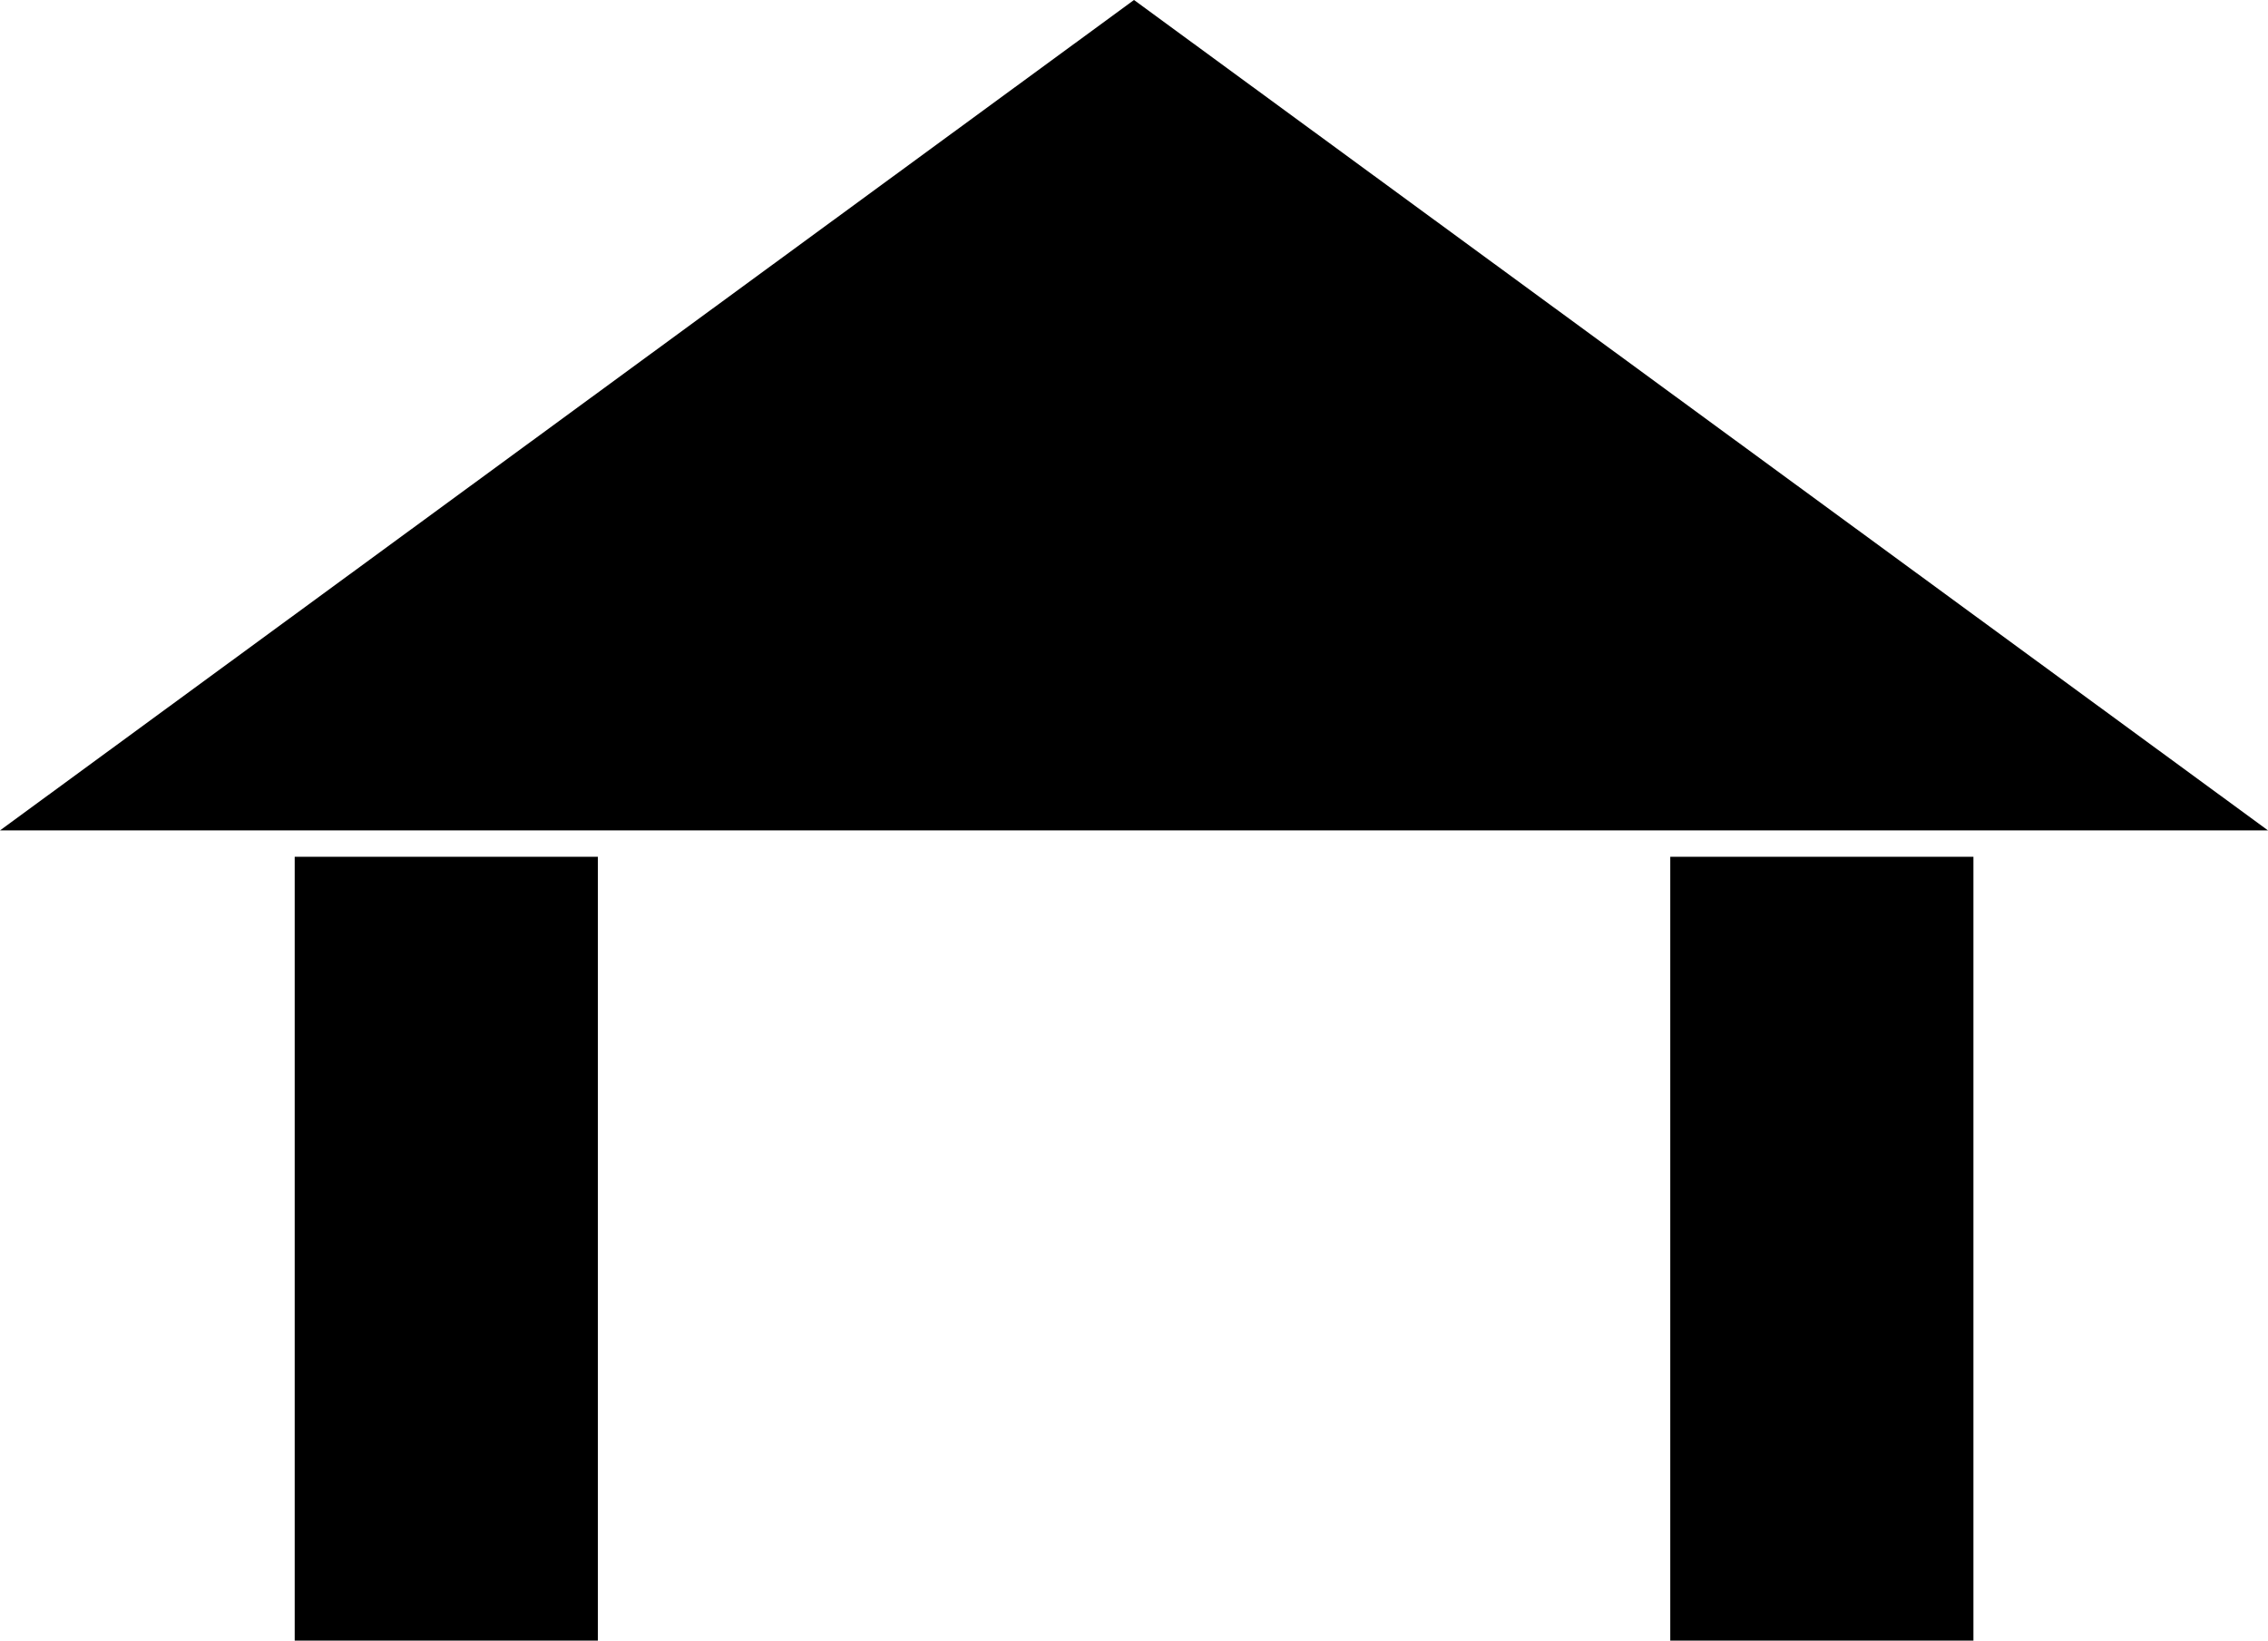 <?xml version="1.0" encoding="iso-8859-1"?>
<!-- Generator: Adobe Illustrator 11 Build 196, SVG Export Plug-In . SVG Version: 6.0.0 Build 78)  -->
<!DOCTYPE svg PUBLIC "-//W3C//DTD SVG 1.0//EN"    "http://www.w3.org/TR/2001/REC-SVG-20010904/DTD/svg10.dtd">
<svg  xmlns="http://www.w3.org/2000/svg" xmlns:xlink="http://www.w3.org/1999/xlink" xmlns:a="http://ns.adobe.com/AdobeSVGViewerExtensions/3.0/"
	 width="179.7" height="130" viewBox="0 0 179.7 130" style="overflow:visible;enable-background:new 0 0 179.7 130"
	 xml:space="preserve">
	<g id="Pfade">
		<g>
			<polygon points="179.7,65.8 89.85,0 0,65.8 "/>
			<rect x="23.35" y="67.89" width="24.02" height="62.11"/> 
			<rect x="132.34" y="67.89" width="24.02" height="62.11"/> 
		</g>
	</g>
</svg>
